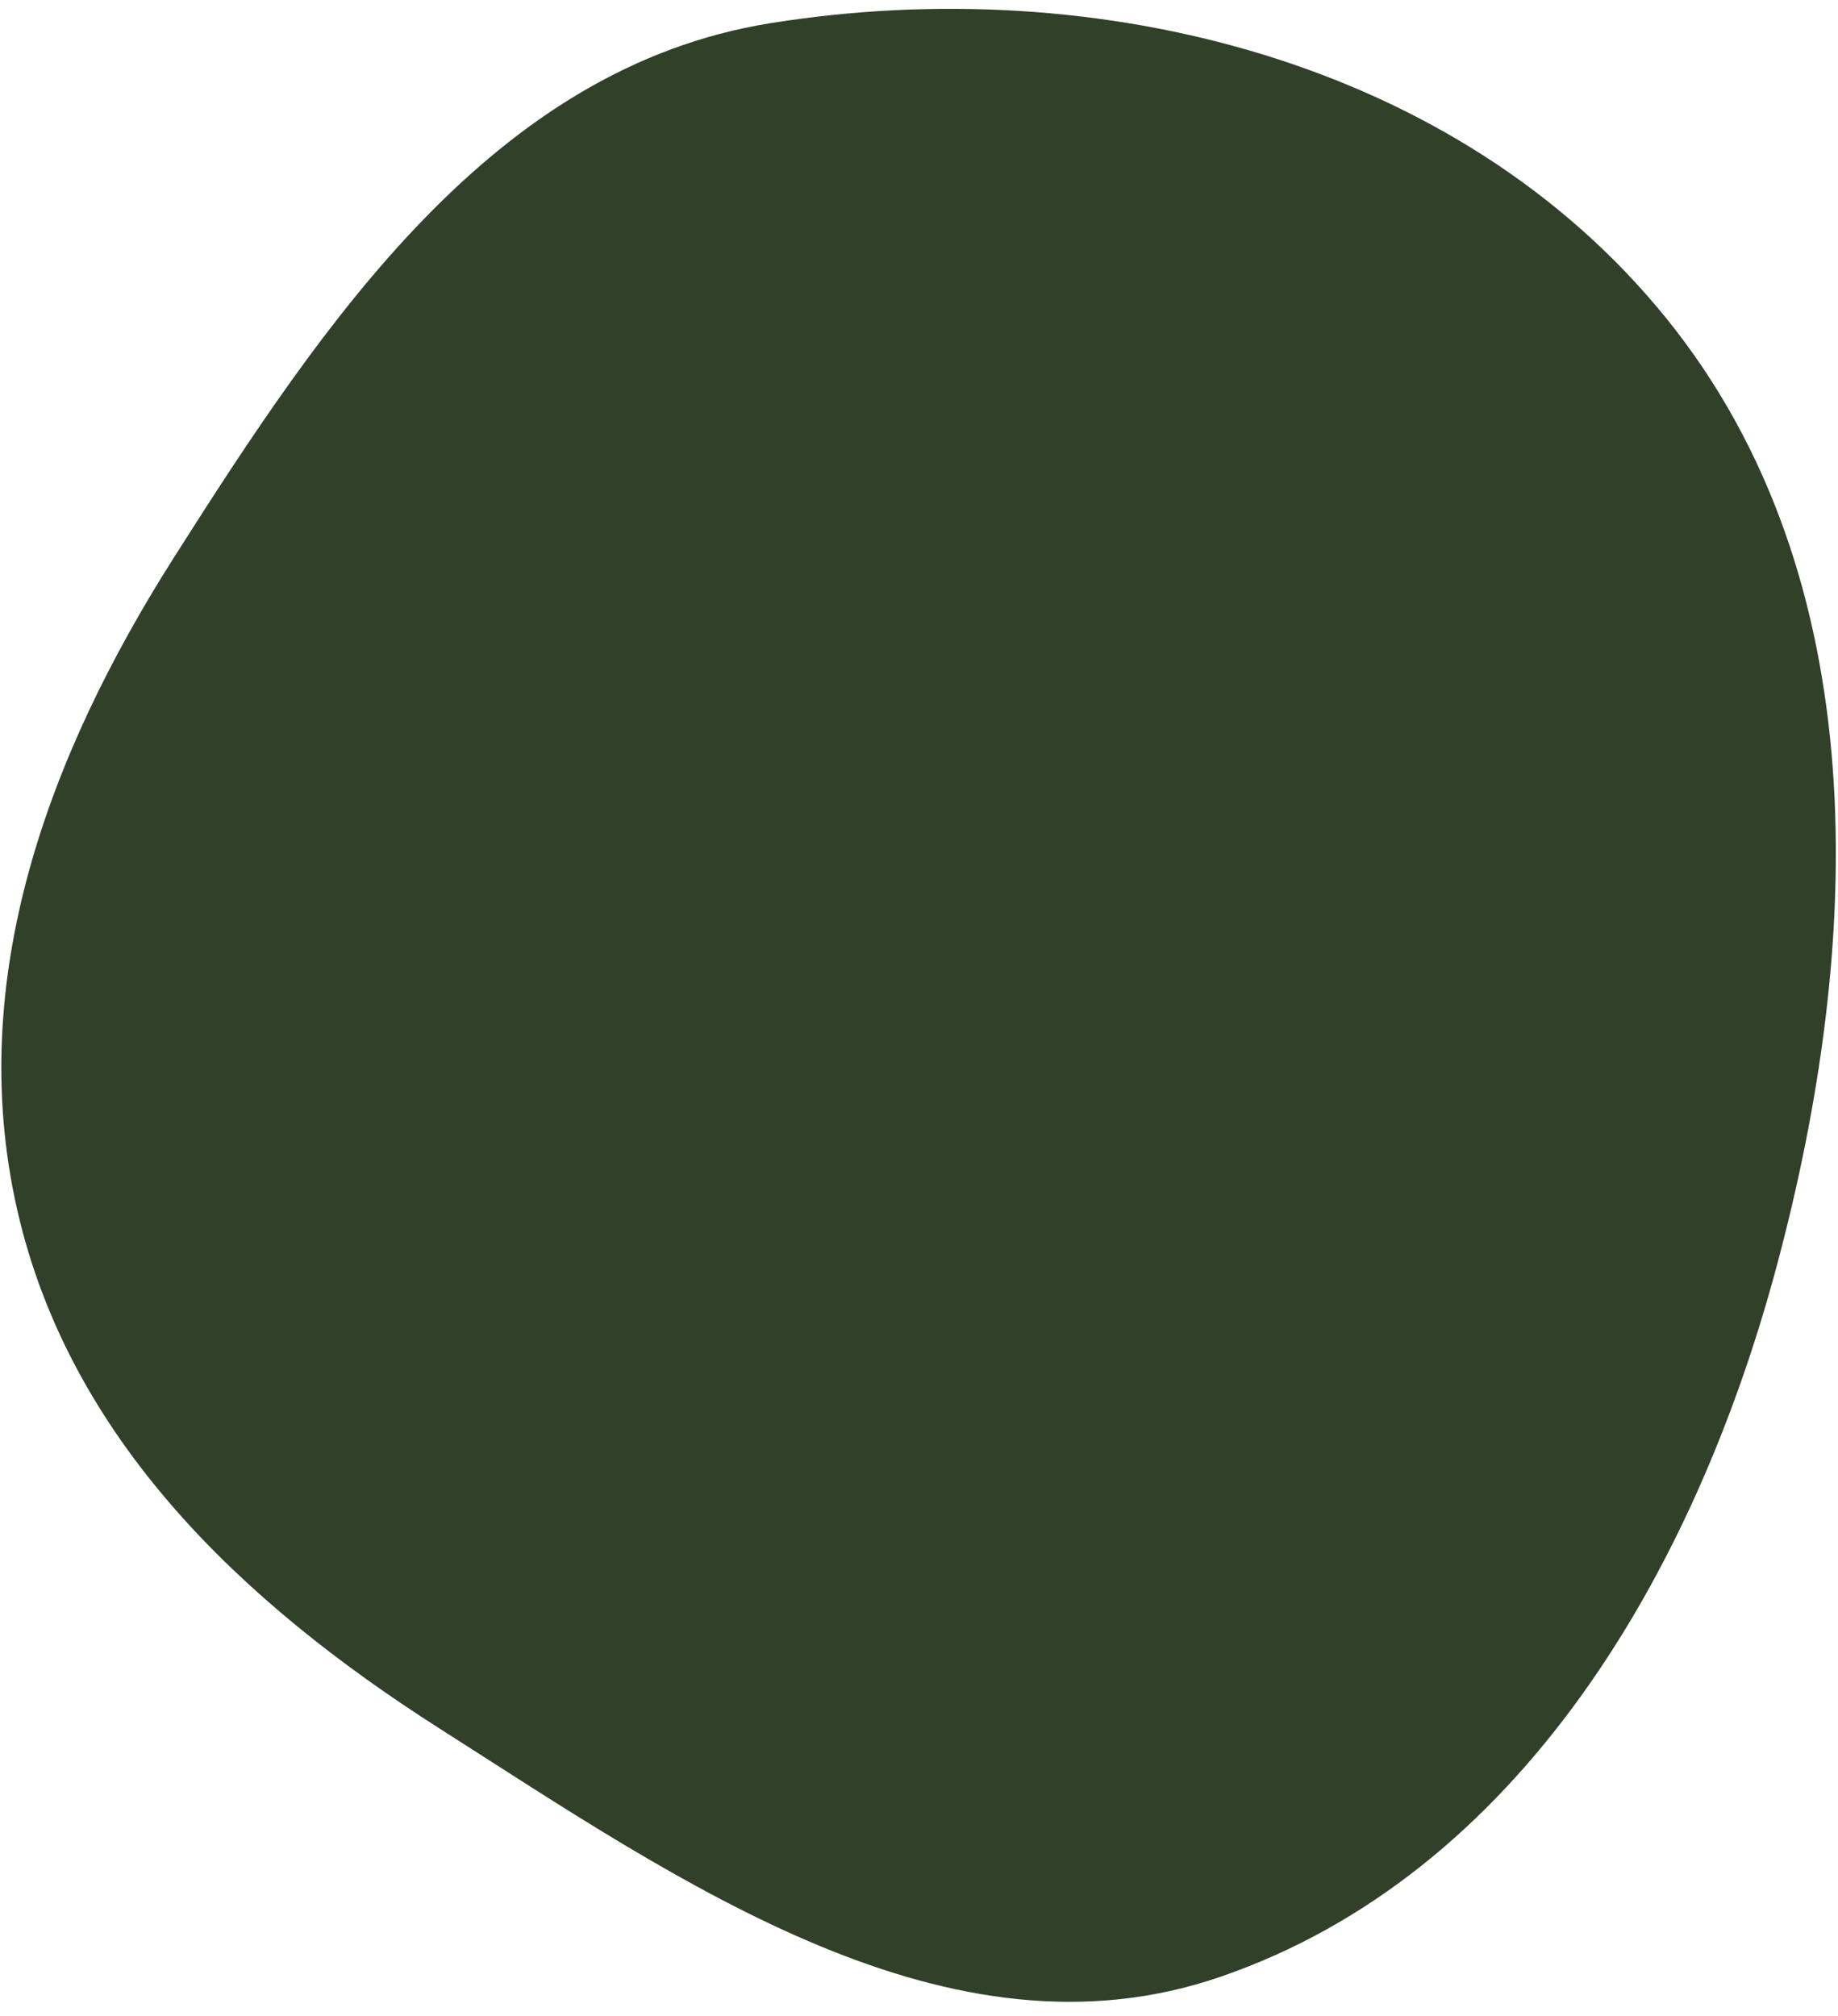 <svg width="93" height="102" viewBox="0 0 93 102" fill="none" xmlns="http://www.w3.org/2000/svg">
<path fill-rule="evenodd" clip-rule="evenodd" d="M38.977 1.174C55.501 -1.481 73.765 3.06 84.318 16.112C94.956 29.269 94.279 47.763 89.88 64.13C85.723 79.593 76.842 94.821 61.766 100.014C48.004 104.755 34.499 95.271 22.213 87.439C12.225 81.072 3.498 72.785 0.867 61.195C-1.764 49.607 2.414 38.267 8.776 28.247C16.411 16.222 24.963 3.425 38.977 1.174Z" fill="#314028"/>
</svg>
